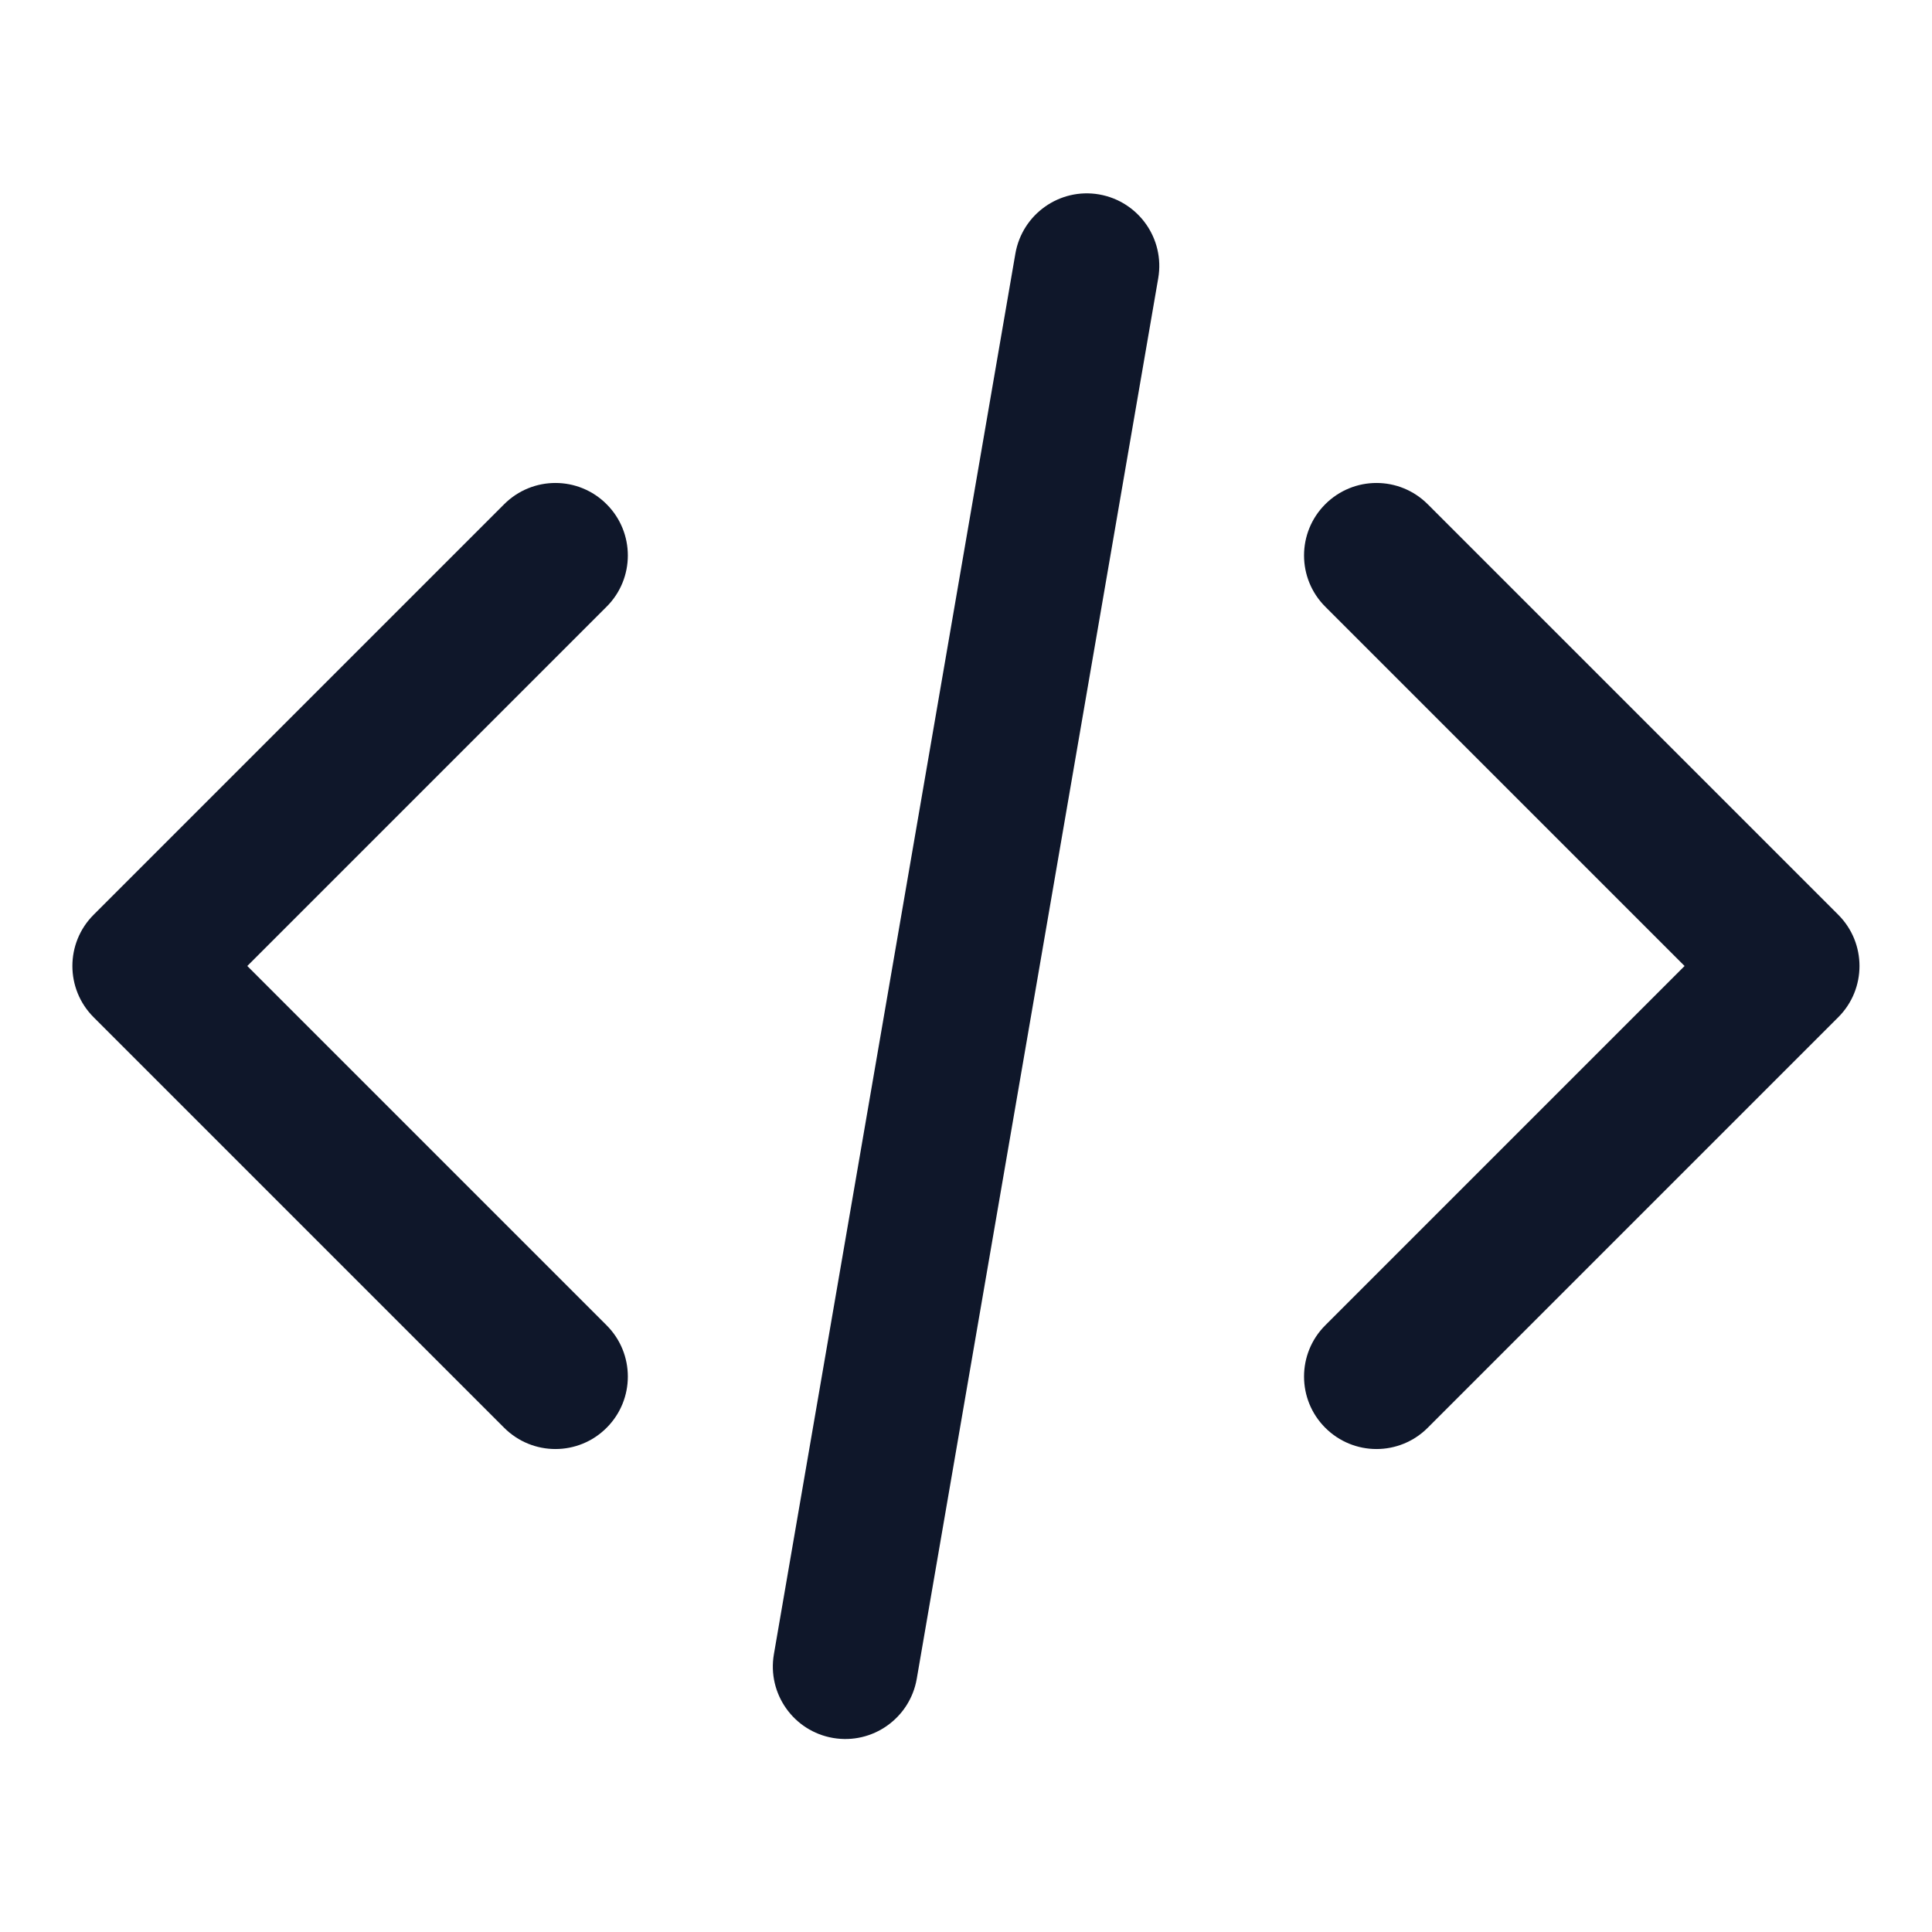 <svg width="16" height="16" viewBox="0 0 16 16" fill="none" xmlns="http://www.w3.org/2000/svg">
<path fill-rule="evenodd" clip-rule="evenodd" d="M5.024 4.176C5.258 4.41 5.258 4.79 5.024 5.024L2.048 8L5.024 10.976C5.258 11.21 5.258 11.59 5.024 11.824C4.79 12.059 4.41 12.059 4.175 11.824L0.775 8.424C0.541 8.19 0.541 7.81 0.775 7.576L4.175 4.176C4.41 3.941 4.79 3.941 5.024 4.176ZM10.975 4.176C11.21 3.941 11.589 3.941 11.824 4.176L15.224 7.576C15.458 7.81 15.458 8.19 15.224 8.424L11.824 11.824C11.589 12.059 11.21 12.059 10.975 11.824C10.741 11.59 10.741 11.21 10.975 10.976L13.951 8L10.975 5.024C10.741 4.79 10.741 4.41 10.975 4.176Z" fill="#0F172A"/>
<path fill-rule="evenodd" clip-rule="evenodd" d="M9.102 1.61C9.429 1.667 9.648 1.977 9.592 2.304L7.592 13.904C7.535 14.23 7.225 14.449 6.899 14.393C6.572 14.337 6.353 14.026 6.409 13.7L8.409 2.1C8.466 1.773 8.776 1.554 9.102 1.61Z" fill="#0F172A"/>
</svg>
